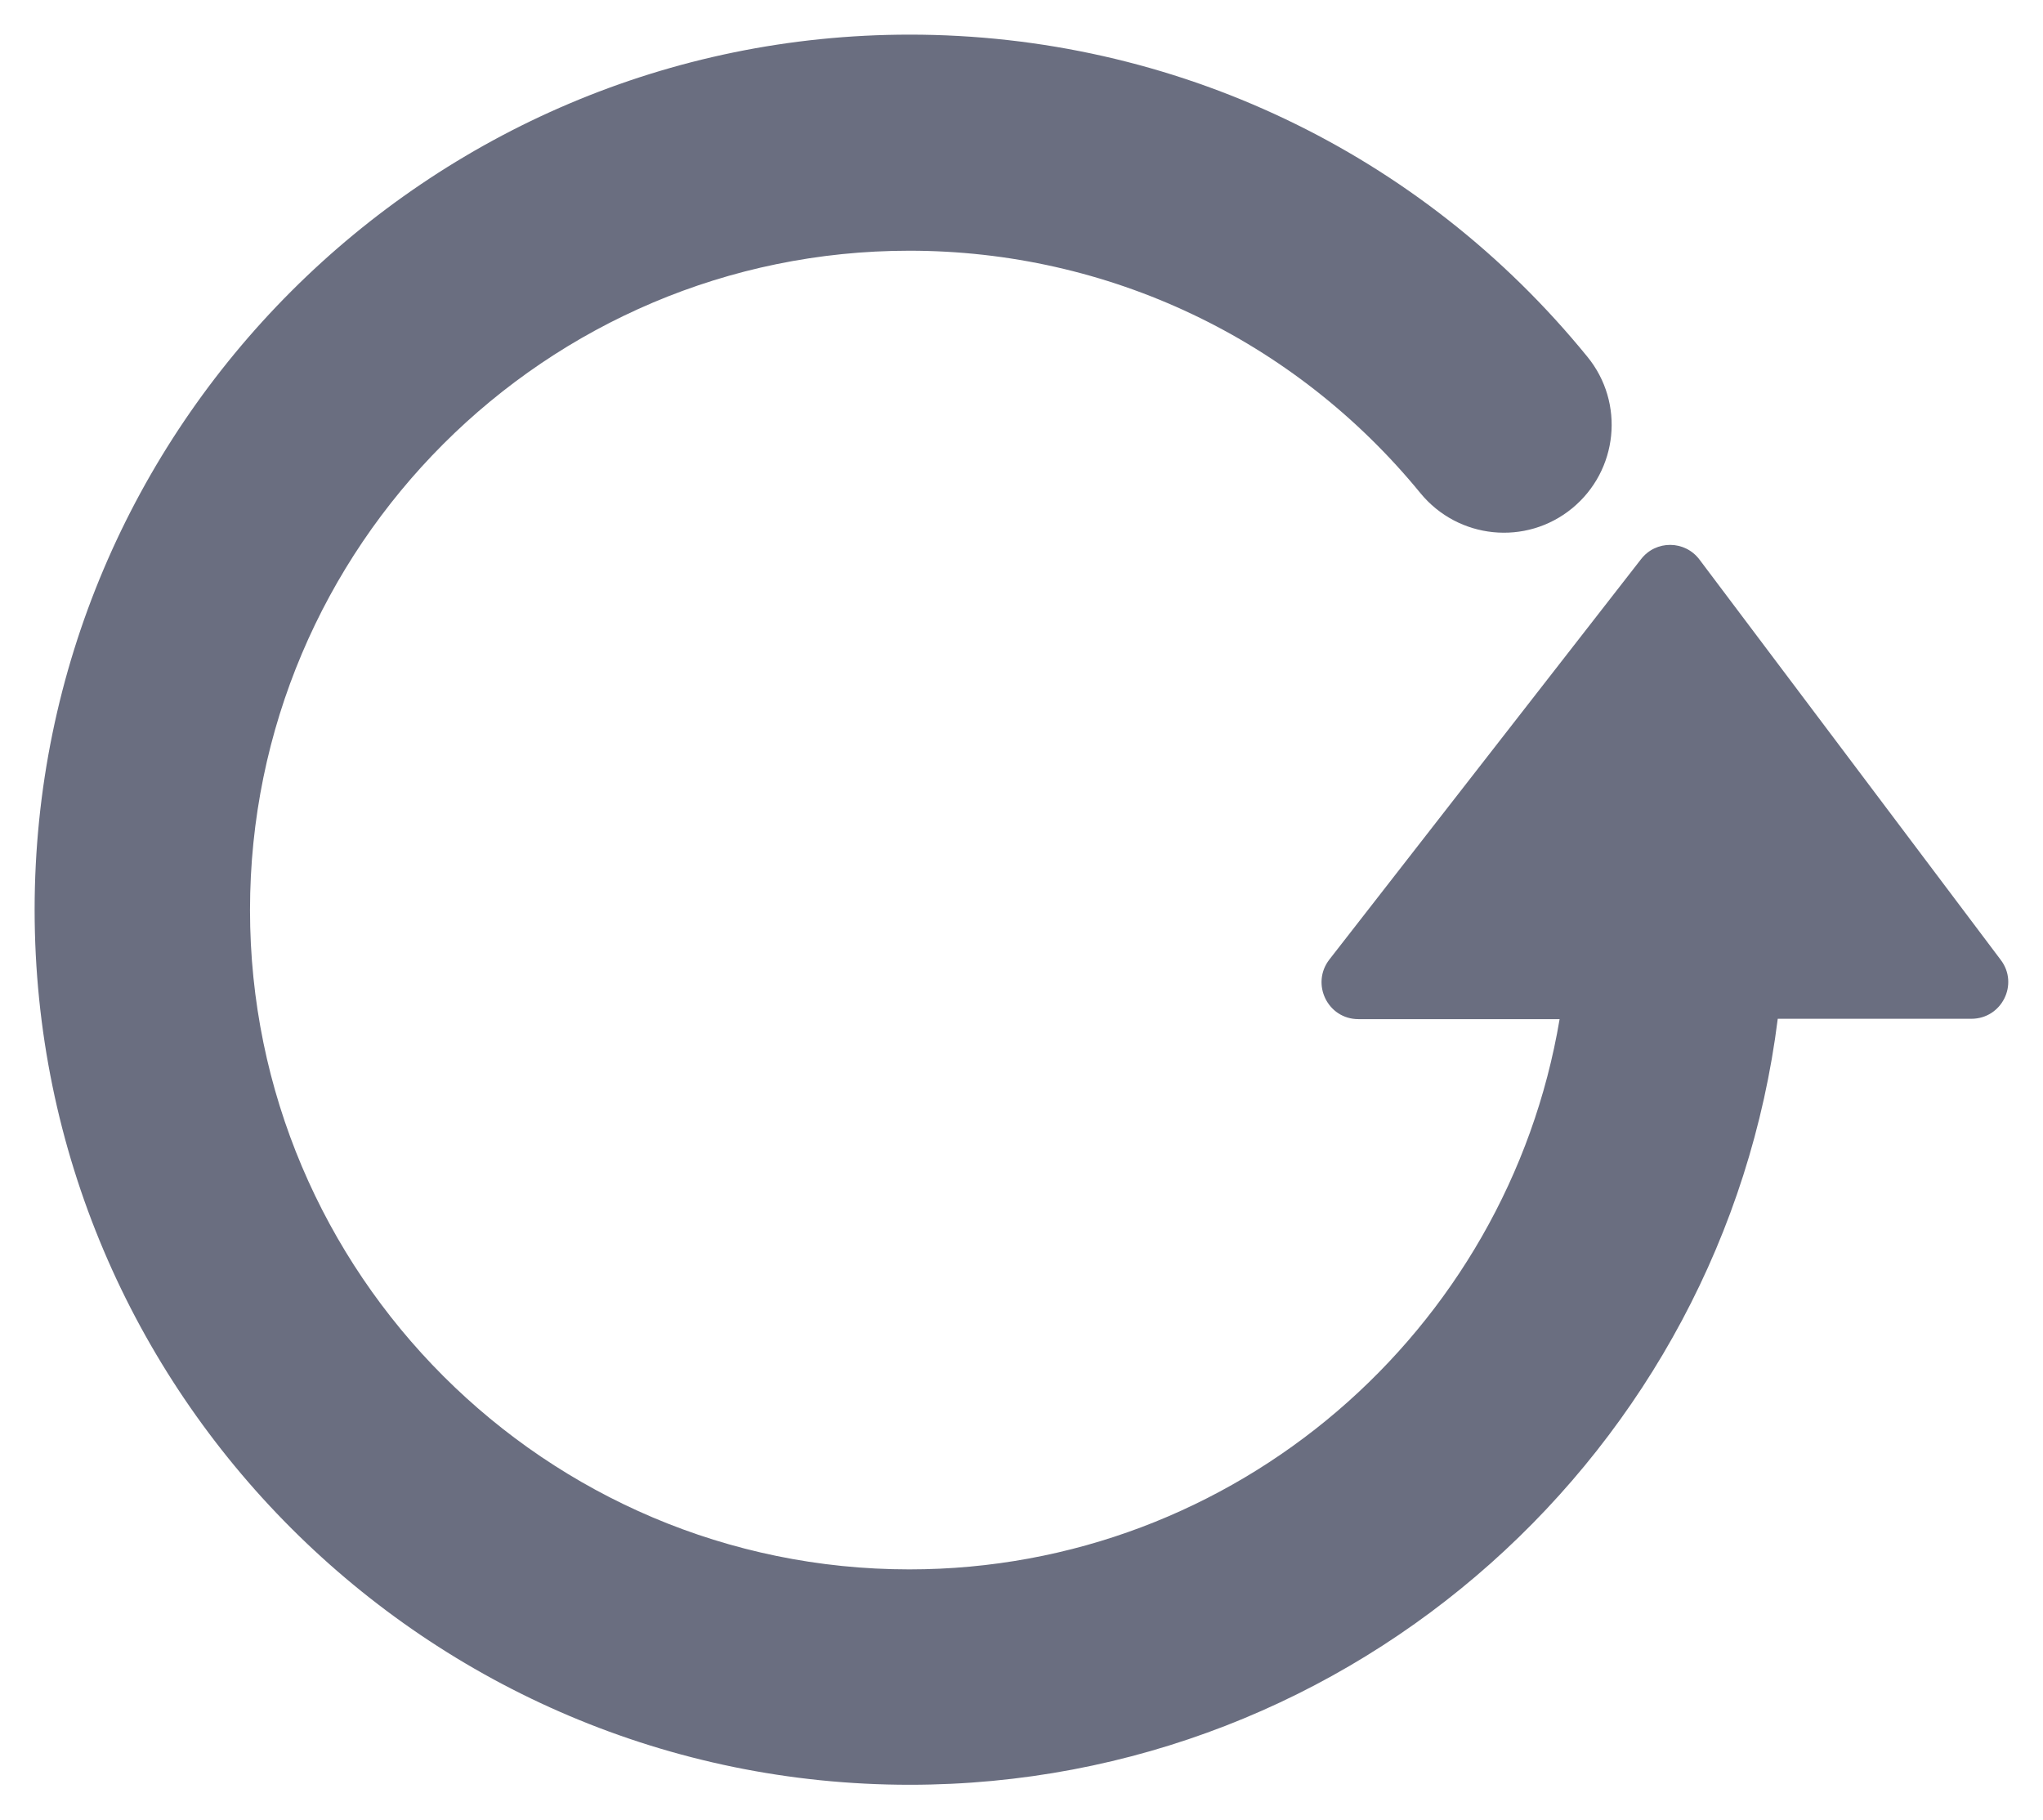 <?xml version="1.0" encoding="utf-8"?>
<!-- Generator: Adobe Illustrator 23.0.2, SVG Export Plug-In . SVG Version: 6.00 Build 0)  -->
<svg version="1.1" id="Layer_1" xmlns="http://www.w3.org/2000/svg" xmlns:xlink="http://www.w3.org/1999/xlink" x="0px" y="0px"
	 viewBox="0 0 59 52.55" style="enable-background:new 0 0 59 52.55;" xml:space="preserve">
<style type="text/css">
	.st0{fill:#262835;}
	.st1{fill:#F2F2F2;}
	.st2{fill:#495697;}
	.st3{fill:#DCDFE6;}
	.st4{fill:#8BCF9D;}
	.st5{fill:#B8D383;}
	.st6{fill:#EA8888;}
	.st7{fill:#636570;}
	.st8{fill:#94A9FF;}
	.st9{fill:#313442;}
	.st10{fill:#CCCCCC;}
	.st11{fill:#6A6E80;}
	.st12{fill:#434756;}
</style>
<path class="st11" d="M57.78,27.72l-8.7-11.56c-0.42-0.56-1.26-0.57-1.69-0.01l-9,11.56c-0.54,0.7-0.05,1.72,0.84,1.72h5.81
	c-1.51,9-9.35,15.89-18.78,15.89c-10.5,0-19.04-8.54-19.04-19.04c0-10.5,8.54-19.04,19.04-19.04c5.74,0,11.12,2.55,14.76,7
	c1.09,1.33,3.05,1.53,4.38,0.44c1.33-1.09,1.53-3.05,0.44-4.38C41.03,4.39,33.89,1,26.27,1C12.34,1,1,12.34,1,26.27
	c0,13.94,11.34,25.27,25.27,25.27c12.87,0,23.51-9.67,25.07-22.12h5.59C57.81,29.42,58.31,28.42,57.78,27.72z"/>
</svg>
